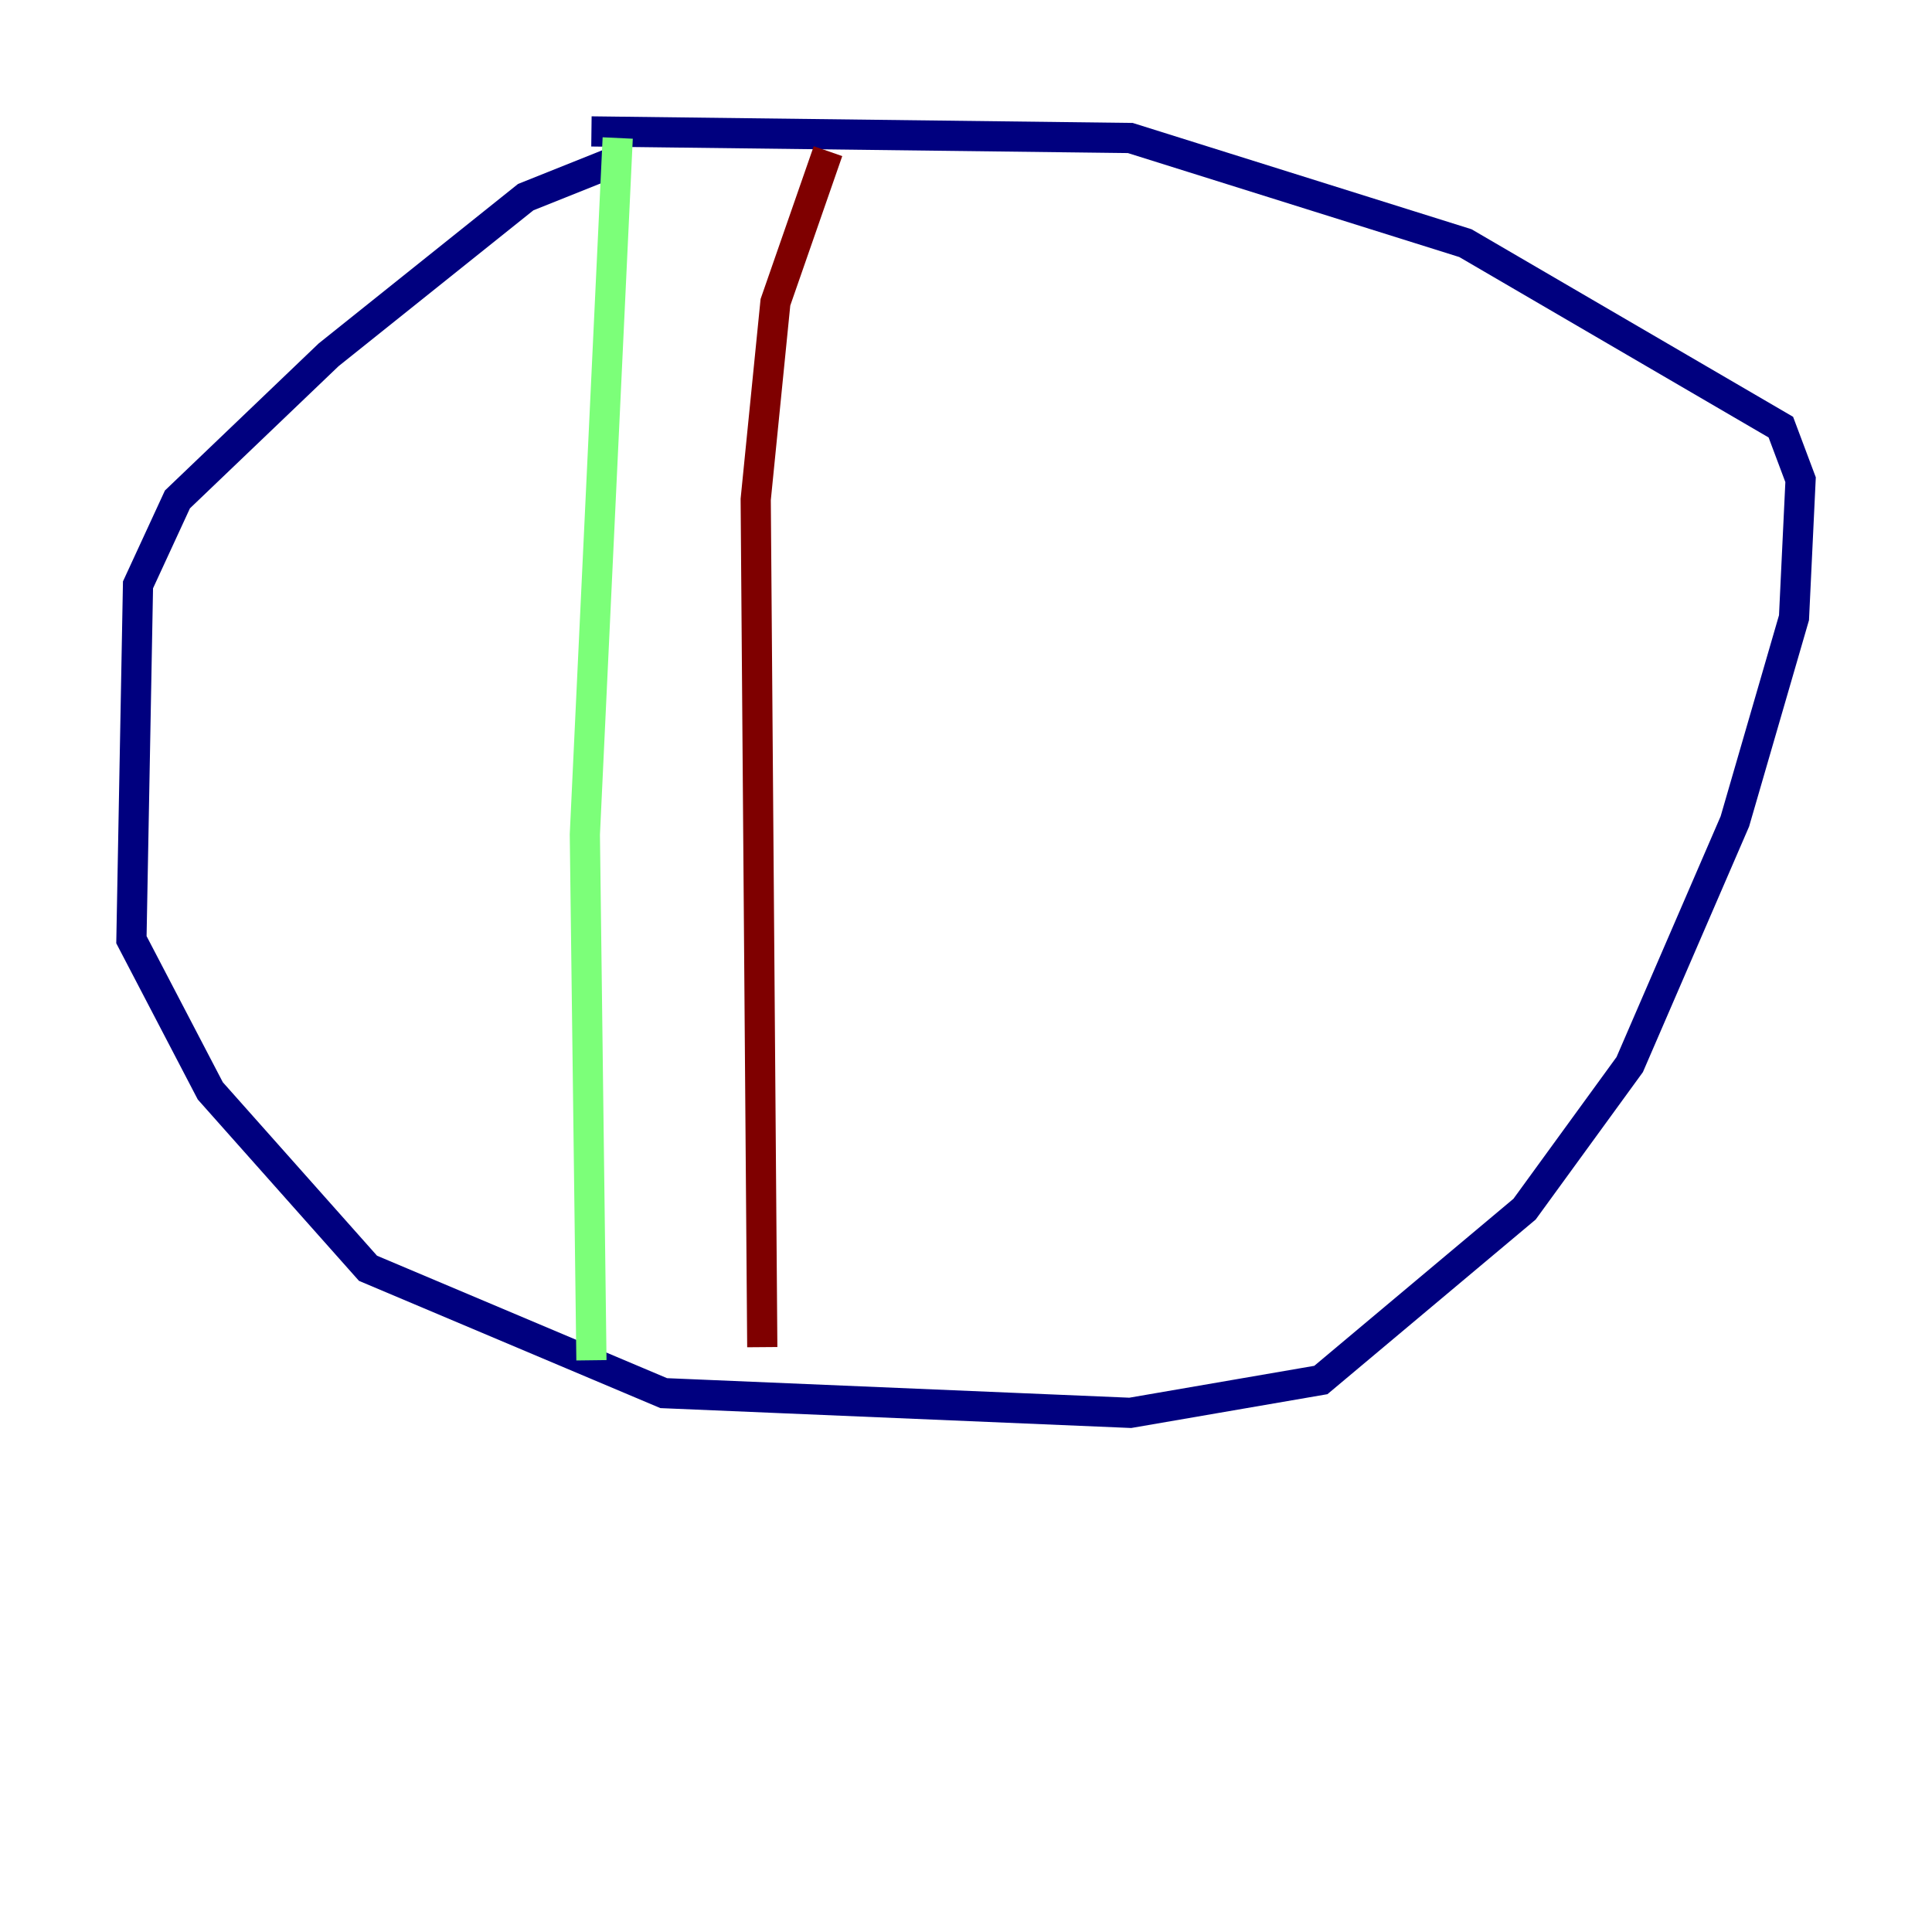 <?xml version="1.0" encoding="utf-8" ?>
<svg baseProfile="tiny" height="128" version="1.2" viewBox="0,0,128,128" width="128" xmlns="http://www.w3.org/2000/svg" xmlns:ev="http://www.w3.org/2001/xml-events" xmlns:xlink="http://www.w3.org/1999/xlink"><defs /><polyline fill="none" points="41.361,10.449 34.83,13.061 21.769,23.51 11.755,33.088 9.143,38.748 8.707,62.258 13.932,72.272 24.381,84.027 43.973,92.299 74.884,93.605 87.51,91.429 101.007,80.109 107.973,70.531 114.939,54.422 118.857,40.925 119.293,31.782 117.986,28.299 97.088,16.109 74.884,9.143 39.184,8.707" stroke="#00007f" stroke-width="2" /><polyline fill="none" points="40.925,9.143 38.748,55.292 39.184,90.122" stroke="#7cff79" stroke-width="2" /><polyline fill="none" points="54.857,10.014 51.374,20.027 50.068,33.088 50.503,89.252" stroke="#7f0000" stroke-width="2" /></svg>